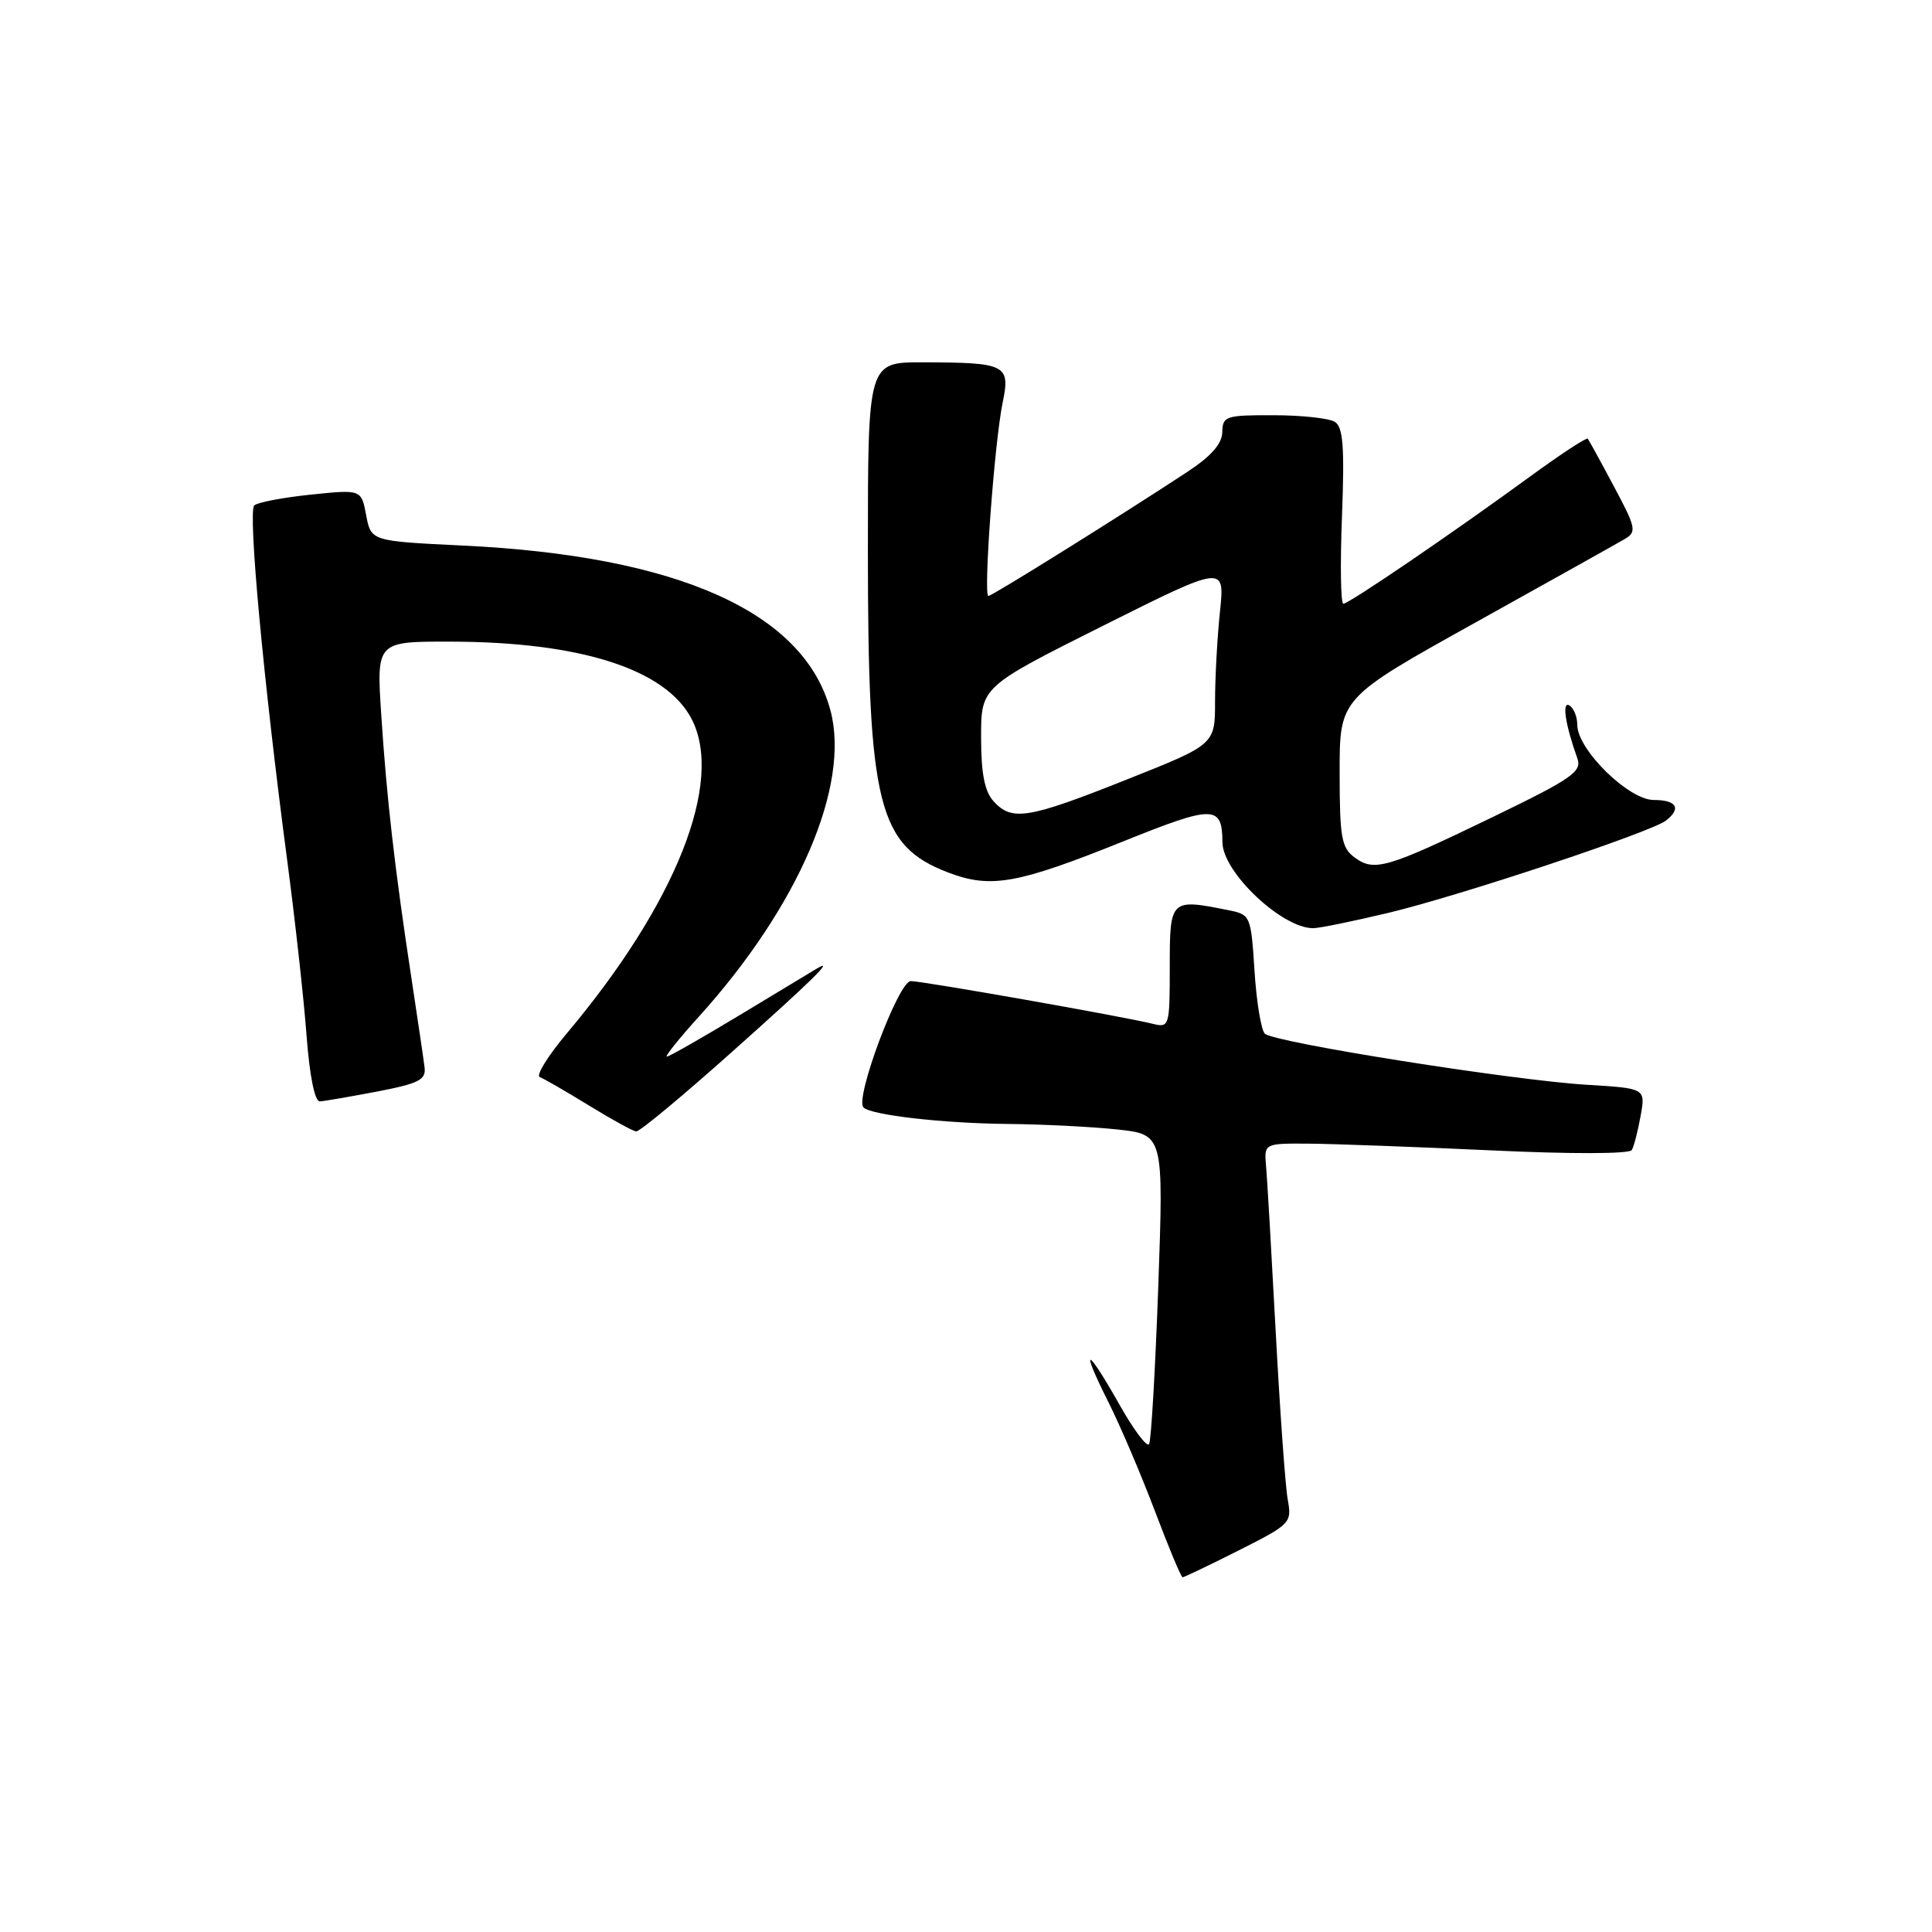 <?xml version="1.0" encoding="UTF-8" standalone="no"?>
<!DOCTYPE svg PUBLIC "-//W3C//DTD SVG 1.1//EN" "http://www.w3.org/Graphics/SVG/1.1/DTD/svg11.dtd" >
<svg xmlns="http://www.w3.org/2000/svg" xmlns:xlink="http://www.w3.org/1999/xlink" version="1.1" viewBox="0 0 256 256">
 <g >
 <path fill="currentColor"
d=" M 164.13 205.44 C 171.03 201.96 171.19 201.79 170.63 198.69 C 170.31 196.93 169.60 186.95 169.04 176.50 C 168.48 166.05 167.91 156.15 167.76 154.50 C 167.50 151.50 167.50 151.50 173.50 151.54 C 176.80 151.57 187.65 151.97 197.60 152.43 C 208.14 152.93 215.92 152.91 216.22 152.39 C 216.51 151.90 217.03 149.86 217.39 147.86 C 218.05 144.21 218.05 144.21 210.28 143.74 C 200.44 143.15 168.80 138.13 167.60 136.97 C 167.11 136.50 166.49 132.75 166.23 128.65 C 165.76 121.31 165.70 121.19 162.75 120.60 C 155.07 119.06 155.00 119.13 155.00 128.11 C 155.00 136.01 154.94 136.20 152.75 135.66 C 148.78 134.68 122.26 130.00 120.68 130.00 C 119.07 130.00 113.24 145.57 114.41 146.74 C 115.43 147.76 124.97 148.85 133.60 148.93 C 138.06 148.97 144.52 149.29 147.95 149.65 C 154.19 150.31 154.19 150.31 153.48 170.40 C 153.08 181.46 152.54 190.88 152.26 191.35 C 151.98 191.82 150.21 189.45 148.32 186.10 C 143.97 178.39 143.05 178.17 146.85 185.75 C 148.44 188.91 151.22 195.44 153.04 200.25 C 154.86 205.06 156.50 209.00 156.70 209.00 C 156.89 209.00 160.24 207.40 164.13 205.44 Z  M 97.05 139.33 C 107.65 129.88 110.71 126.87 108.25 128.33 C 107.84 128.57 103.32 131.30 98.21 134.39 C 93.11 137.47 88.68 140.00 88.37 140.00 C 88.07 140.00 89.95 137.64 92.57 134.75 C 105.82 120.10 112.71 104.07 110.03 94.10 C 106.53 81.12 89.85 73.65 61.33 72.29 C 49.17 71.70 49.17 71.70 48.52 68.28 C 47.88 64.85 47.88 64.85 41.19 65.54 C 37.51 65.92 34.14 66.56 33.69 66.97 C 32.83 67.77 34.91 90.21 38.05 113.96 C 39.10 121.91 40.26 132.37 40.62 137.21 C 41.03 142.63 41.71 145.98 42.39 145.94 C 43.00 145.90 46.42 145.31 50.00 144.63 C 55.49 143.57 56.46 143.08 56.26 141.44 C 56.13 140.37 55.33 135.00 54.50 129.50 C 52.30 115.06 51.24 105.81 50.52 94.75 C 49.88 85.00 49.88 85.00 59.69 85.02 C 76.94 85.05 88.23 88.67 91.65 95.28 C 95.96 103.63 89.56 119.75 75.11 136.92 C 72.60 139.91 70.99 142.51 71.52 142.72 C 72.06 142.92 74.97 144.60 78.00 146.46 C 81.03 148.32 83.86 149.88 84.30 149.92 C 84.74 149.97 90.48 145.20 97.05 139.33 Z  M 184.00 120.95 C 193.42 118.70 218.79 110.26 220.75 108.73 C 222.83 107.11 222.16 106.00 219.12 106.00 C 215.80 106.00 209.00 99.32 209.00 96.06 C 209.00 94.99 208.53 93.83 207.96 93.48 C 206.93 92.84 207.40 96.01 209.01 100.49 C 209.64 102.24 208.29 103.18 197.88 108.22 C 183.77 115.05 182.11 115.54 179.51 113.63 C 177.75 112.34 177.51 111.00 177.51 102.34 C 177.50 92.50 177.50 92.50 195.50 82.49 C 205.40 76.98 214.29 72.01 215.26 71.44 C 216.90 70.48 216.80 69.97 213.85 64.45 C 212.11 61.18 210.55 58.34 210.39 58.13 C 210.23 57.93 206.82 60.17 202.80 63.10 C 192.53 70.60 178.74 80.00 178.00 80.00 C 177.65 80.00 177.57 74.78 177.82 68.39 C 178.17 59.24 177.97 56.59 176.88 55.90 C 176.12 55.42 172.46 55.02 168.75 55.02 C 162.42 55.00 162.00 55.14 161.96 57.25 C 161.94 58.79 160.50 60.44 157.37 62.50 C 148.57 68.29 131.49 78.95 130.97 78.97 C 130.27 79.01 131.77 58.59 132.86 53.33 C 133.90 48.32 133.32 48.03 122.25 48.01 C 115.00 48.00 115.00 48.00 115.00 72.95 C 115.00 106.69 116.34 112.06 125.66 115.62 C 131.29 117.76 134.79 117.14 148.90 111.46 C 160.86 106.65 161.95 106.66 161.98 111.62 C 162.01 115.57 169.86 123.00 174.00 122.99 C 174.82 122.99 179.32 122.07 184.00 120.95 Z  M 131.65 106.17 C 130.46 104.85 130.00 102.48 130.00 97.68 C 130.00 91.01 130.00 91.01 146.15 82.92 C 162.30 74.84 162.30 74.84 161.65 81.07 C 161.29 84.49 161.00 89.85 161.00 92.97 C 161.00 98.65 161.00 98.65 149.23 103.32 C 136.21 108.50 134.08 108.85 131.65 106.17 Z "/>
</g>
</svg>